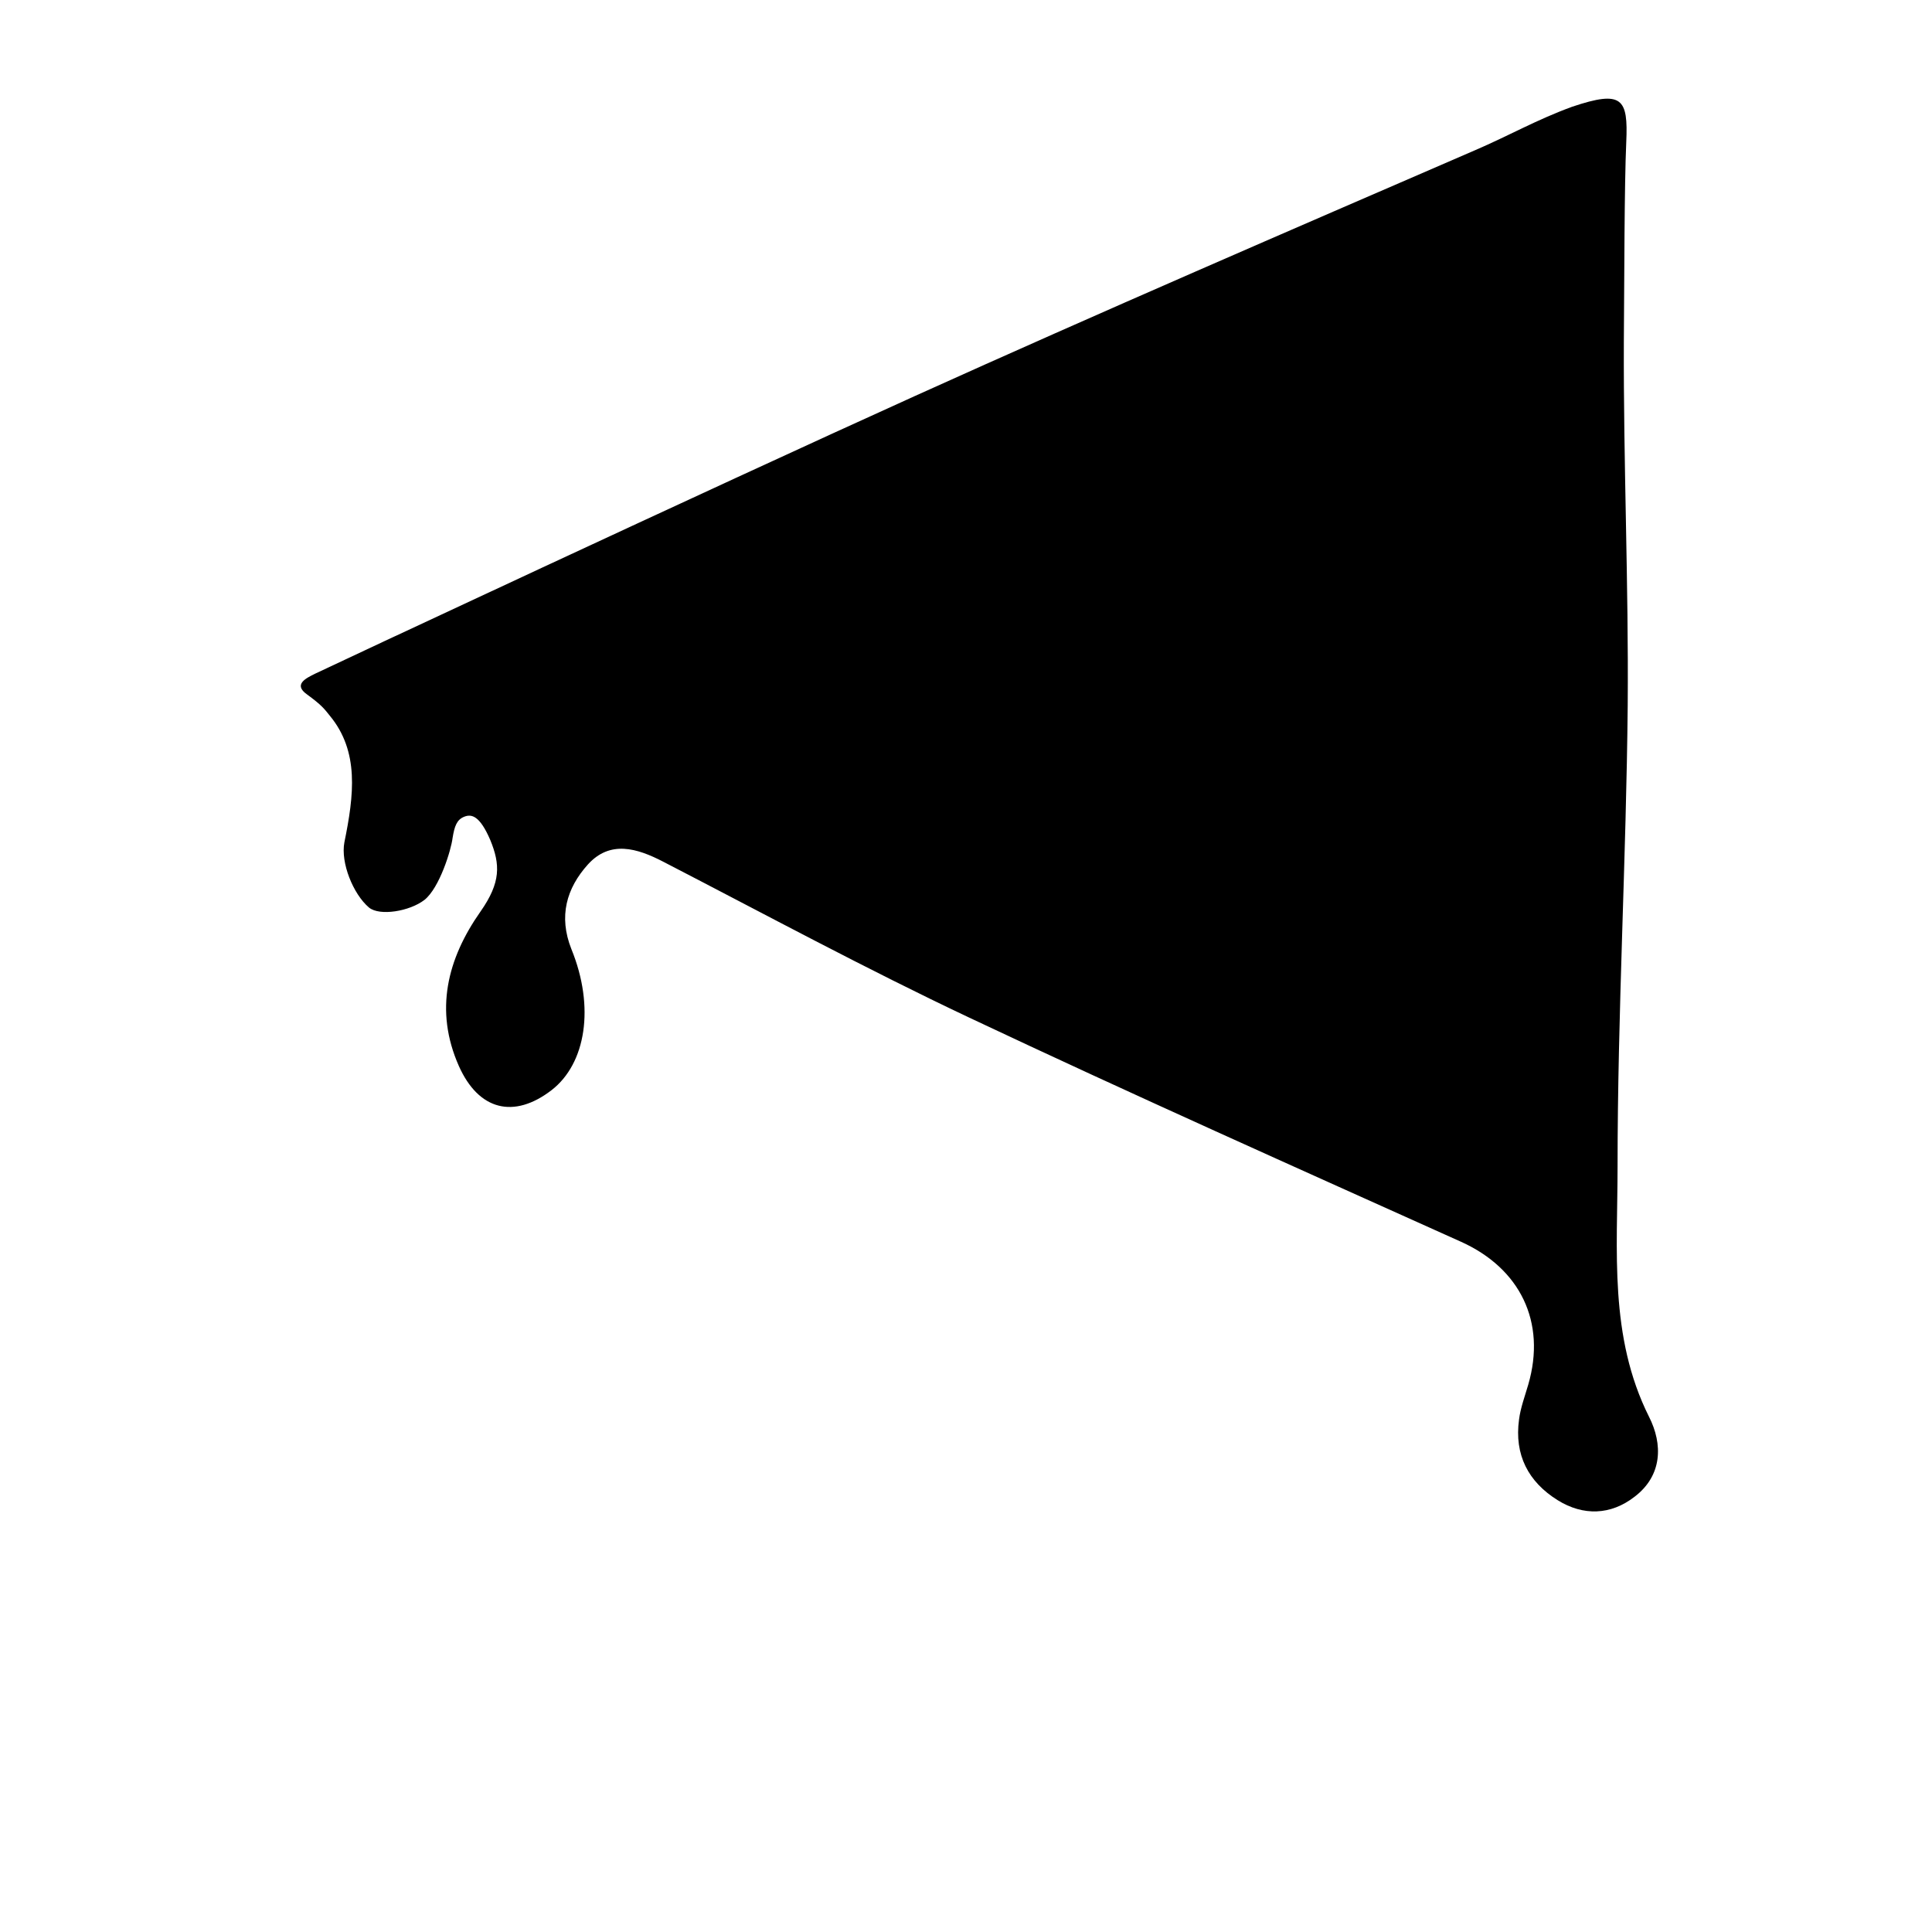 <?xml version="1.0" encoding="utf-8"?>
<!-- Generator: Adobe Illustrator 23.0.6, SVG Export Plug-In . SVG Version: 6.00 Build 0)  -->
<svg version="1.1" id="Layer_1" xmlns="http://www.w3.org/2000/svg" xmlns:xlink="http://www.w3.org/1999/xlink" x="0px" y="0px"
	 viewBox="0 0 400 400" style="enable-background:new 0 0 400 400;" xml:space="preserve">
<path d="M336.7,29.4c-0.4,8.9-0.4,28.3-0.5,41.4c-0.1,25.1,1,50.2,0.8,75.2c-0.3,31.8-2.1,63.7-2.1,95.5c0,17.4-1.8,35.2,6.5,51.8
	c2.9,5.7,2.8,12.2-3,16.6c-4.9,3.8-10.6,4-15.9,0.7c-6.1-3.8-9-9.4-8-16.7c0.3-2.4,1.2-4.8,1.9-7.2c3.8-13-1.7-24.1-13.9-29.6
	c-34-15.3-68.1-30.5-101.8-46.4c-21.4-10.1-42.3-21.4-63.4-32.3c-5.4-2.8-11-4.5-15.6,0.6c-4.4,4.9-6.1,10.7-3.4,17.5
	c4.9,12,3,23.7-4.1,29.2c-7.8,6-15.1,4.2-19.2-5c-5.1-11.5-2.4-22.2,4.5-32c4.2-6,4.1-9.7,2-14.8c-2.2-5.1-3.9-5.4-5.4-4.8
	s-2,1.9-2.4,4.4c-0.3,2.5-2.7,10.3-5.8,12.8c-3.1,2.4-9.3,3.4-11.5,1.6c-3.3-2.8-5.9-9.3-5.1-13.5c2-9.8,3.1-18.8-3-26.2
	c-1.2-1.5-1.7-2.2-4.7-4.4c-3-2.1-0.2-3.4,1.6-4.3c1.8-0.9,82.6-38.7,124.2-57.5c38.5-17.4,77.2-34.1,116-50.9
	c7.2-3.1,12.7-6.3,20.1-9C335.9,18.6,337.1,20.4,336.7,29.4z"/>
</svg>

